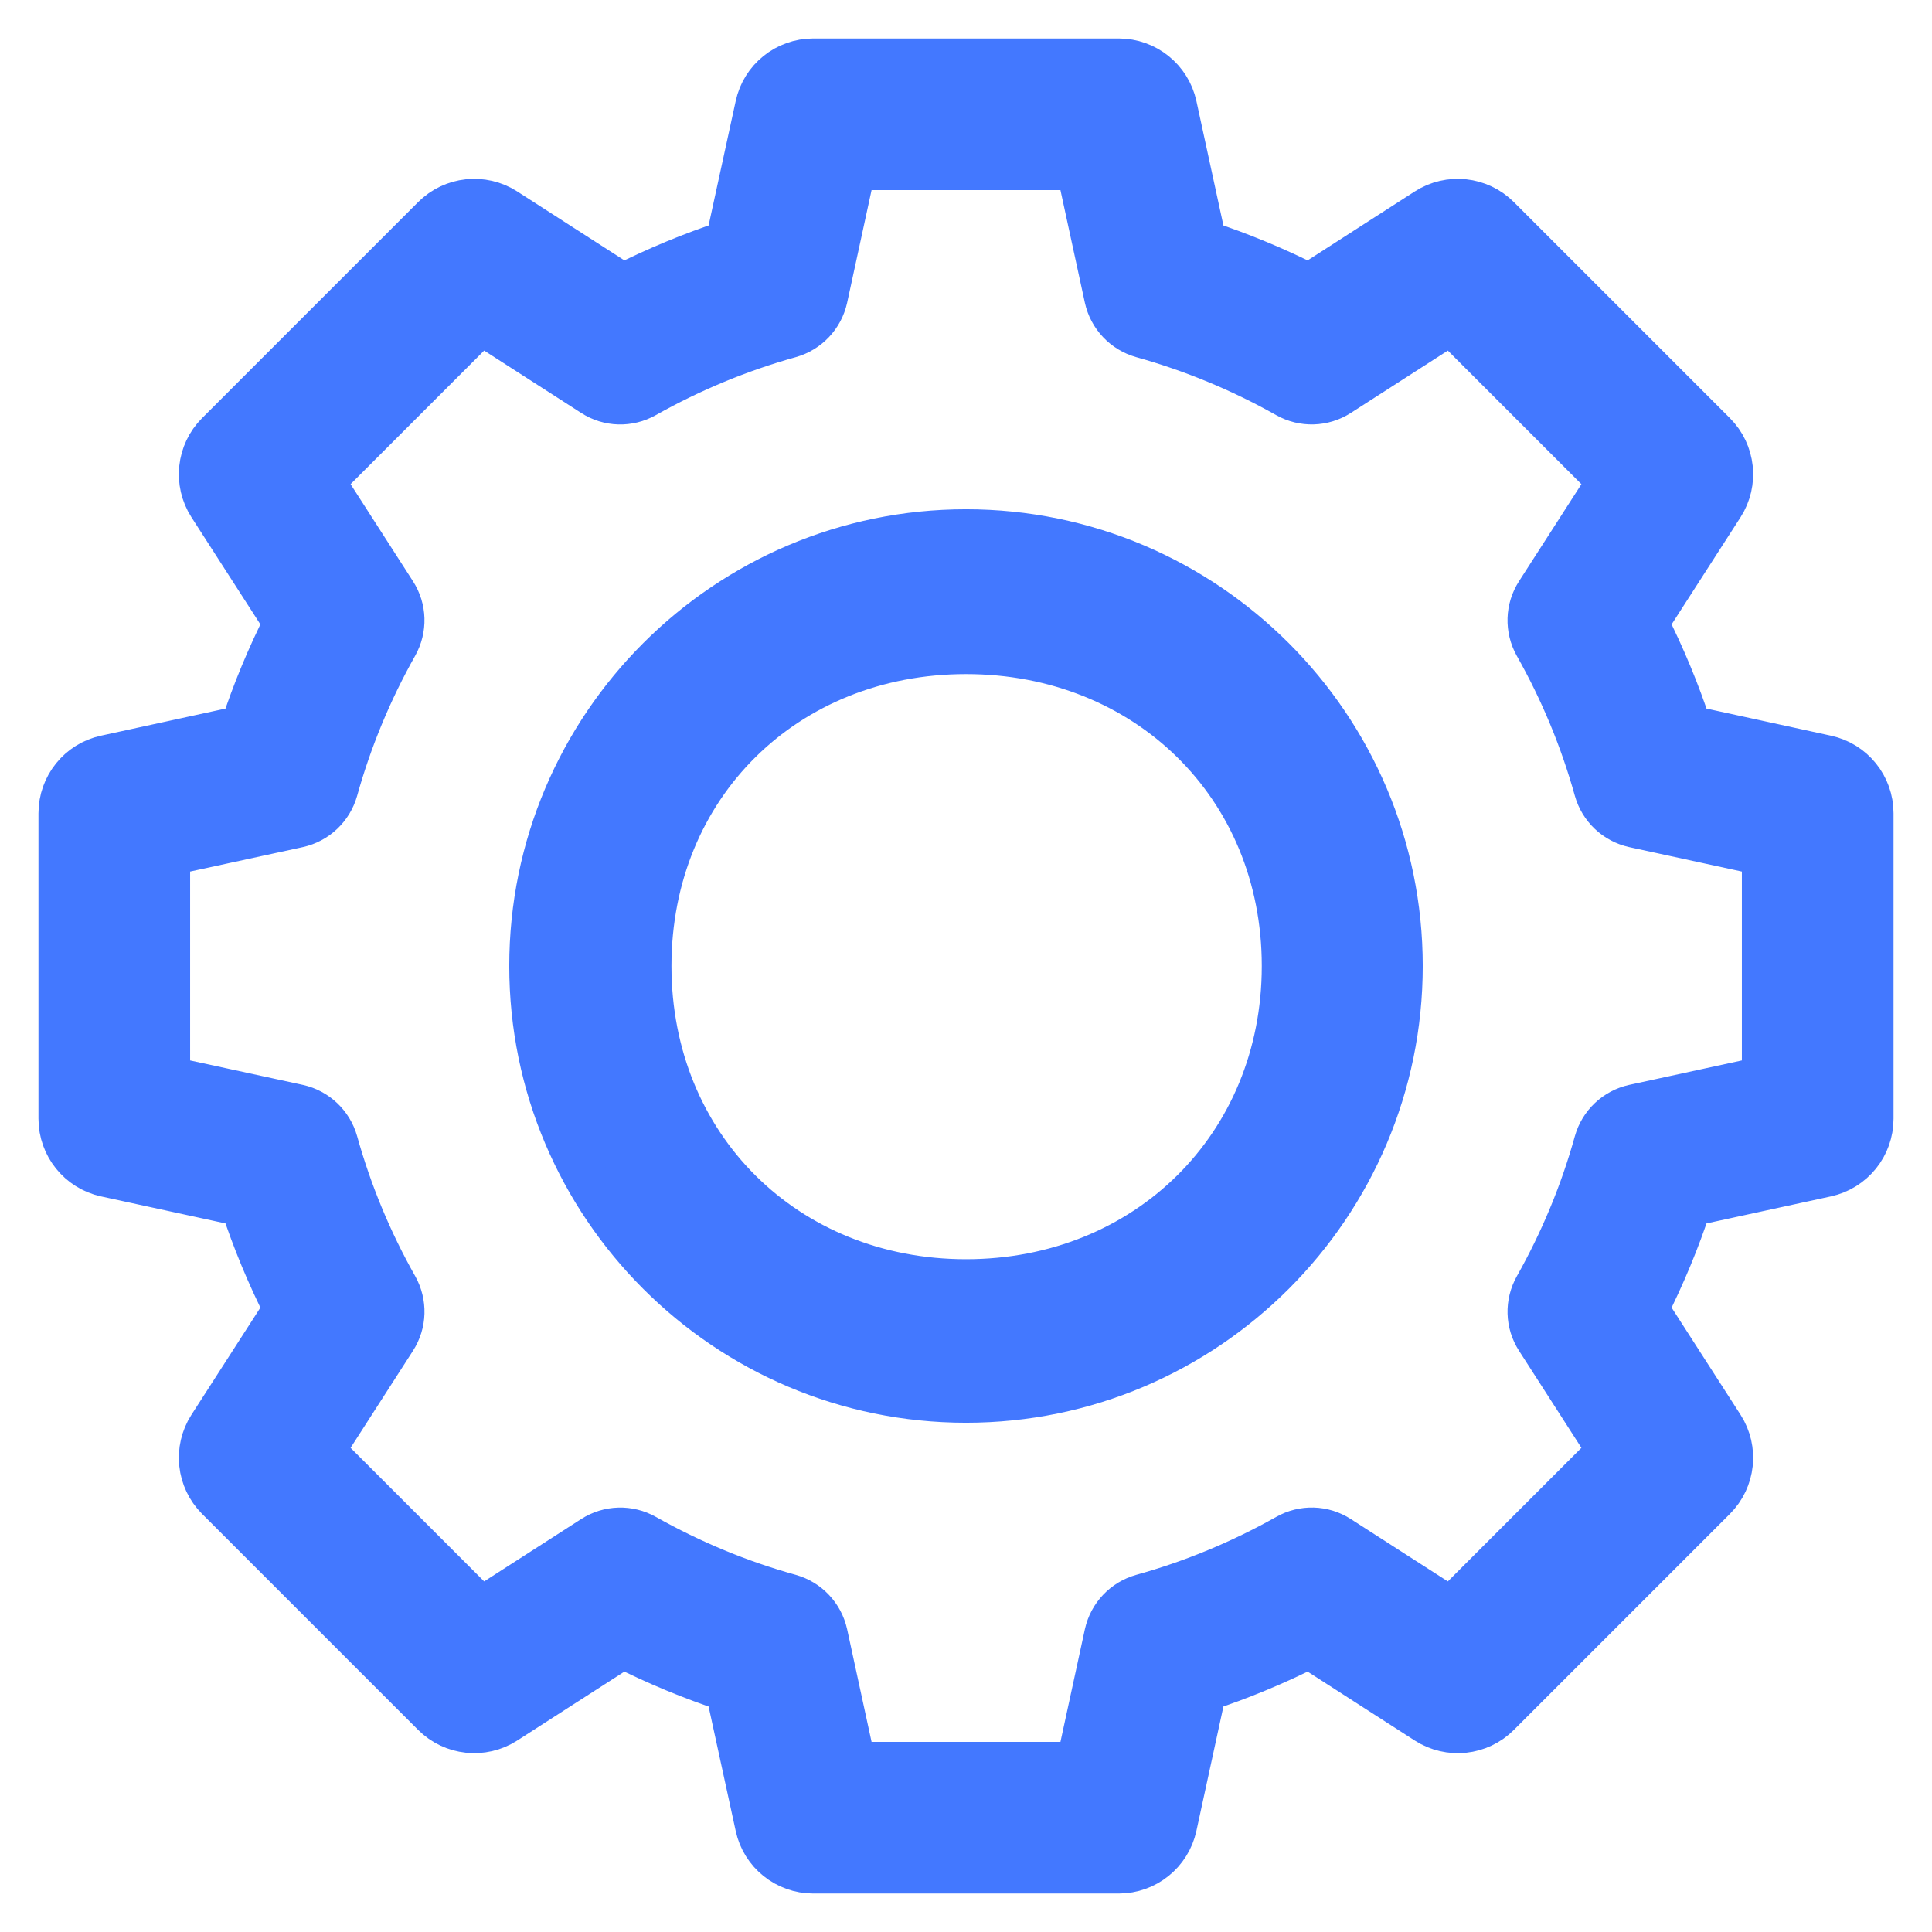 <svg width="22" height="22" viewBox="0 0 22 22" fill="none" xmlns="http://www.w3.org/2000/svg">
<path fill-rule="evenodd" clip-rule="evenodd" d="M21.312 9.261C21.312 8.953 21.098 8.687 20.797 8.622L19.241 8.283C19.107 7.876 18.942 7.478 18.748 7.094L19.61 5.754C19.776 5.495 19.739 5.155 19.522 4.938L17.062 2.478C16.845 2.261 16.505 2.224 16.246 2.39L14.906 3.252C14.522 3.058 14.124 2.893 13.717 2.759L13.379 1.202C13.313 0.902 13.047 0.688 12.739 0.688H9.261C8.953 0.688 8.687 0.902 8.622 1.203L8.283 2.759C7.876 2.893 7.478 3.058 7.094 3.252L5.754 2.39C5.495 2.224 5.155 2.261 4.938 2.478L2.478 4.938C2.261 5.155 2.224 5.495 2.39 5.754L3.252 7.094C3.058 7.478 2.893 7.876 2.759 8.283L1.202 8.622C0.902 8.687 0.688 8.953 0.688 9.261V12.739C0.688 13.047 0.902 13.313 1.202 13.379L2.759 13.717C2.893 14.124 3.058 14.522 3.252 14.906L2.39 16.246C2.224 16.505 2.261 16.845 2.478 17.062L4.938 19.522C5.155 19.739 5.495 19.776 5.754 19.61L7.094 18.748C7.478 18.942 7.876 19.107 8.283 19.241L8.622 20.797C8.687 21.098 8.953 21.312 9.261 21.312H12.739C13.047 21.312 13.313 21.098 13.379 20.797L13.717 19.241C14.124 19.107 14.522 18.942 14.906 18.748L16.246 19.61C16.505 19.776 16.845 19.74 17.062 19.522L19.522 17.062C19.739 16.845 19.776 16.505 19.61 16.246L18.748 14.906C18.942 14.522 19.107 14.124 19.241 13.717L20.797 13.379C21.098 13.313 21.312 13.047 21.312 12.739V9.261ZM20.085 12.277L18.605 12.598C18.397 12.644 18.232 12.8 18.174 13.005C18.015 13.579 17.784 14.134 17.491 14.654C17.386 14.84 17.392 15.068 17.508 15.247L18.327 16.521L16.521 18.327L15.247 17.508C15.068 17.392 14.84 17.386 14.655 17.491C14.134 17.784 13.579 18.015 13.005 18.174C12.8 18.232 12.644 18.397 12.598 18.605L12.277 20.085H9.723L9.402 18.605C9.356 18.397 9.2 18.232 8.995 18.174C8.421 18.015 7.866 17.784 7.346 17.491C7.16 17.386 6.932 17.393 6.753 17.508L5.479 18.327L3.673 16.521L4.492 15.247C4.608 15.068 4.614 14.84 4.51 14.654C4.216 14.134 3.986 13.579 3.826 13.005C3.768 12.8 3.603 12.644 3.395 12.598L1.915 12.277V9.723L3.395 9.402C3.603 9.356 3.768 9.2 3.826 8.995C3.986 8.421 4.216 7.866 4.509 7.346C4.614 7.16 4.608 6.932 4.492 6.753L3.673 5.479L5.479 3.673L6.753 4.492C6.932 4.608 7.16 4.614 7.346 4.509C7.866 4.216 8.421 3.986 8.995 3.826C9.2 3.768 9.356 3.603 9.402 3.395L9.723 1.915H12.277L12.598 3.395C12.644 3.603 12.8 3.768 13.005 3.826C13.579 3.986 14.134 4.216 14.654 4.509C14.84 4.614 15.068 4.607 15.247 4.492L16.521 3.673L18.327 5.479L17.508 6.753C17.392 6.932 17.386 7.16 17.49 7.346C17.784 7.866 18.014 8.421 18.174 8.995C18.232 9.2 18.397 9.356 18.605 9.402L20.085 9.723V12.277ZM15.951 11C15.951 8.27 13.73 6.049 11 6.049C8.27 6.049 6.049 8.27 6.049 11C6.049 13.73 8.27 15.951 11 15.951C13.73 15.951 15.951 13.73 15.951 11ZM14.618 11C14.618 13.053 13.053 14.589 11 14.589C8.947 14.589 7.396 13.053 7.396 11C7.396 8.947 8.947 7.426 11 7.426C13.053 7.426 14.618 8.947 14.618 11Z" fill="#4378FF" stroke="#4378FF" stroke-width="0.5"/>
</svg>

